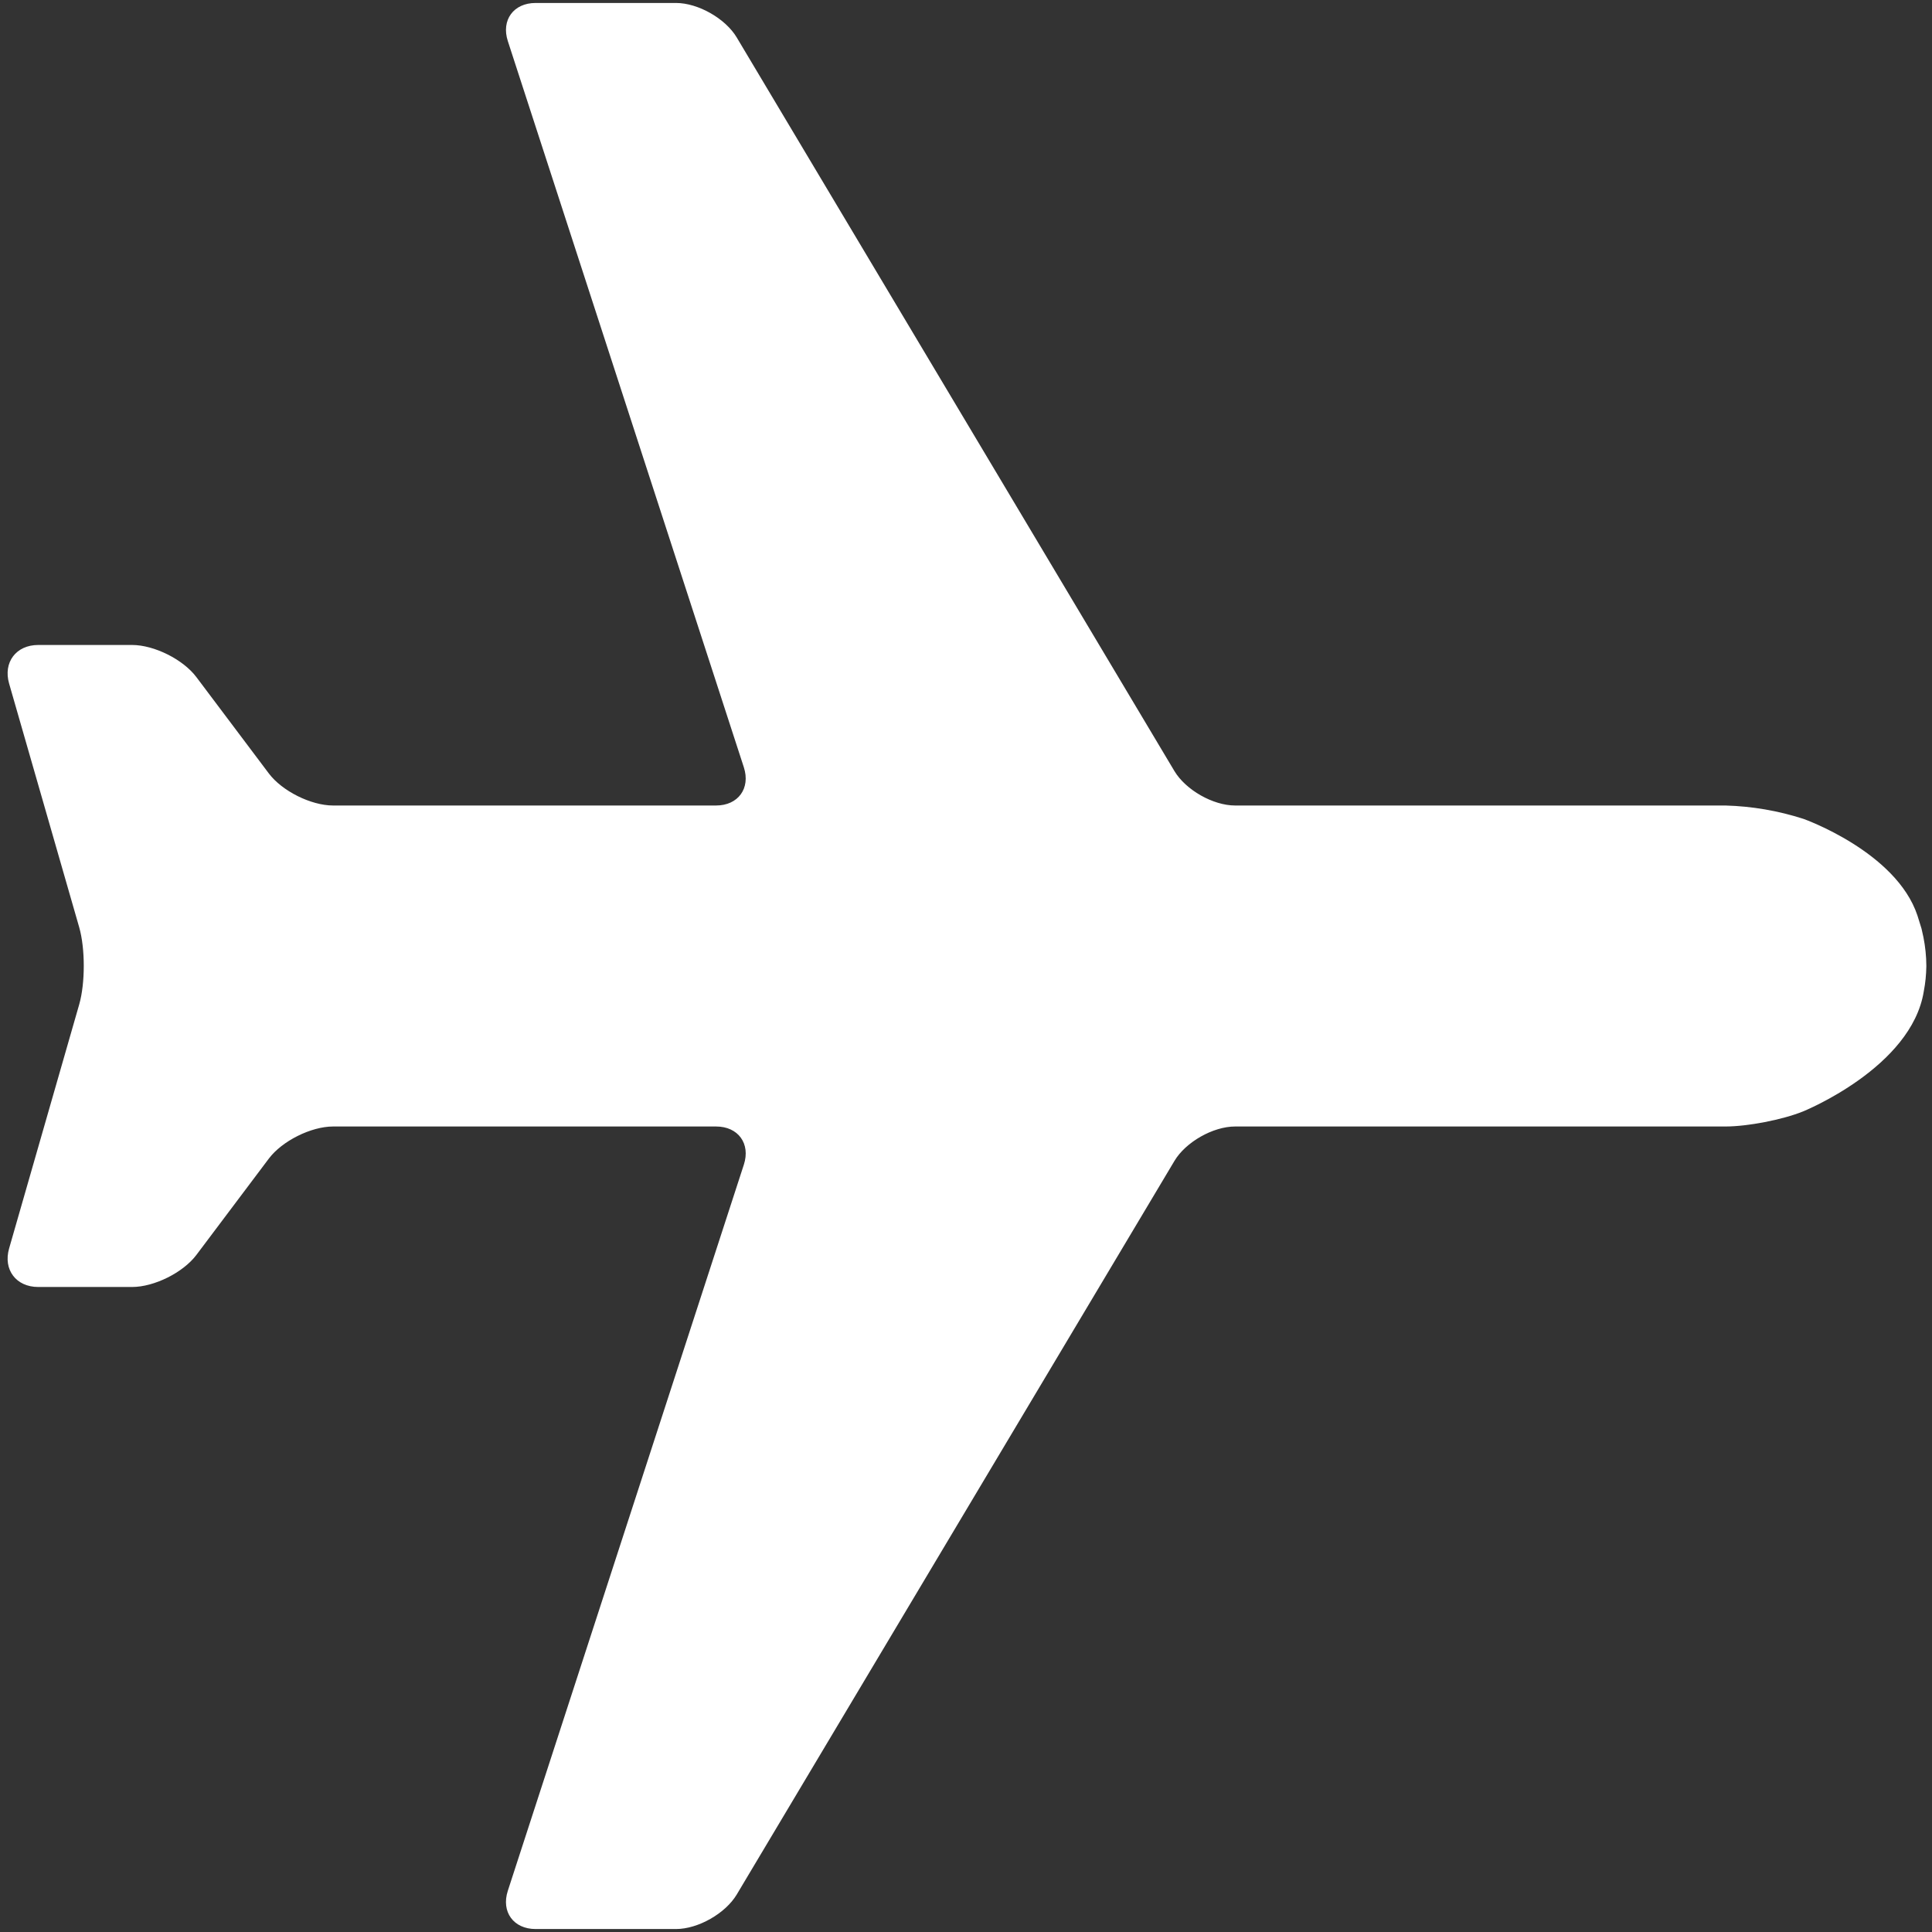 <svg width="56" height="56" viewBox="0 0 56 56" fill="none" xmlns="http://www.w3.org/2000/svg">
<rect x="0" y="0" width="56" height="56" fill="#333333" stroke="none"/>
<path d="M14.719 54.807C14.522 55.416 14.885 55.914 15.525 55.914H19.594C20.234 55.914 21.026 55.463 21.354 54.915L34.041 33.651C34.368 33.102 35.161 32.652 35.8 32.652H50.013C50.654 32.652 51.664 32.457 52.258 32.217C52.258 32.217 55.412 30.948 55.763 28.728C55.809 28.491 55.832 28.25 55.836 28.008V27.996C55.835 27.718 55.806 27.44 55.752 27.167L55.696 26.916L55.577 26.534C54.96 24.687 52.276 23.736 52.276 23.736C51.544 23.5 50.782 23.369 50.013 23.348H35.8C35.16 23.348 34.368 22.897 34.04 22.348L21.354 1.085C21.026 0.536 20.234 0.086 19.594 0.086H15.525C14.885 0.086 14.522 0.584 14.72 1.192L21.561 22.241C21.758 22.85 21.396 23.348 20.755 23.348H9.655C9.015 23.348 8.175 22.929 7.791 22.417L5.692 19.626C5.308 19.114 4.469 18.695 3.828 18.695H1.107C0.466 18.695 0.087 19.199 0.264 19.813L2.296 26.879C2.472 27.493 2.472 28.5 2.296 29.114L0.264 36.187C0.087 36.801 0.466 37.304 1.107 37.304H3.829C4.469 37.304 5.309 36.886 5.693 36.374L7.792 33.583C8.176 33.072 9.016 32.652 9.656 32.652H20.757C21.397 32.652 21.759 33.15 21.561 33.758L14.719 54.807Z" fill="white"/>
</svg>
